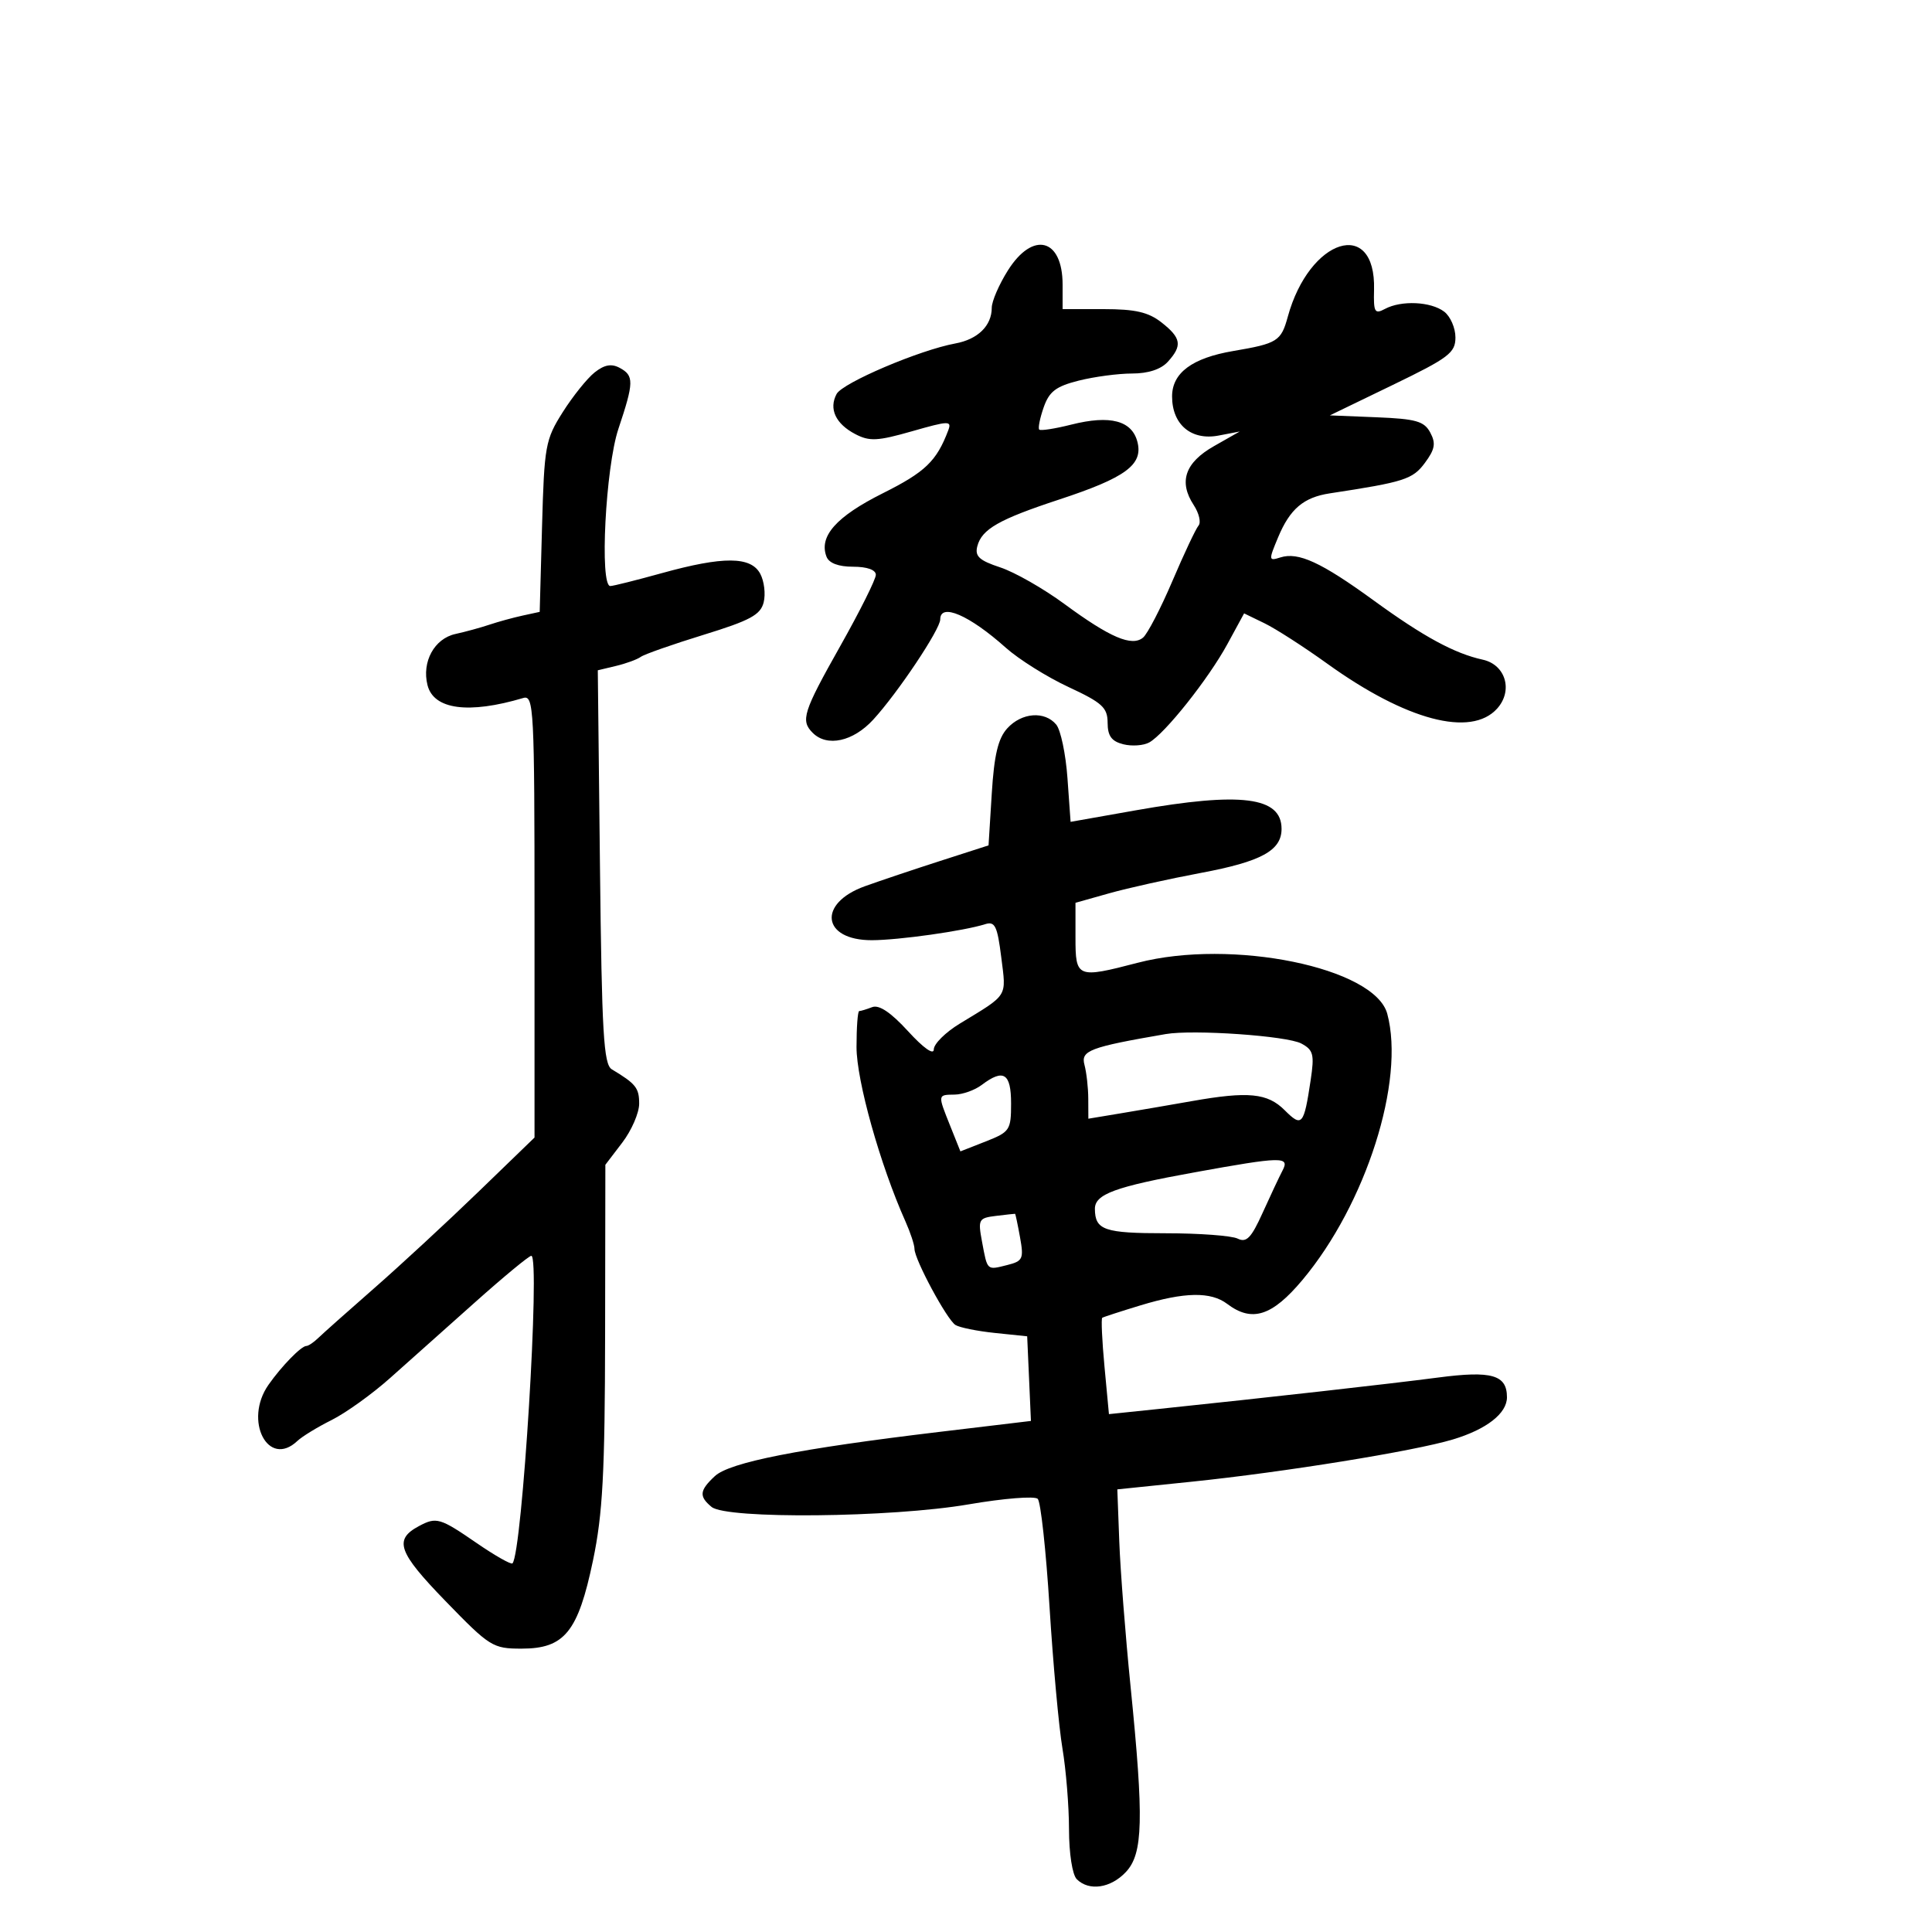 <svg xmlns="http://www.w3.org/2000/svg" width="300" height="300" viewBox="0 0 300 300" version="1.1">
	<path d="M 156.513 41.980 C 155.131 44.169, 154 46.783, 154 47.789 C 154 50.575, 151.842 52.690, 148.342 53.333 C 142.798 54.352, 130.838 59.441, 129.907 61.178 C 128.670 63.484, 129.750 65.805, 132.806 67.406 C 135.011 68.561, 136.258 68.499, 141.621 66.965 C 147.365 65.323, 147.818 65.313, 147.238 66.839 C 145.423 71.619, 143.676 73.296, 137.078 76.597 C 129.852 80.212, 127.126 83.281, 128.337 86.436 C 128.725 87.446, 130.188 88, 132.469 88 C 134.637 88, 136 88.485, 136 89.257 C 136 89.948, 133.525 94.907, 130.500 100.276 C 124.691 110.587, 124.280 111.880, 126.200 113.800 C 128.433 116.033, 132.468 115.152, 135.592 111.750 C 139.386 107.618, 146 97.721, 146 96.177 C 146 93.567, 150.521 95.520, 156.171 100.570 C 158.190 102.375, 162.572 105.122, 165.910 106.676 C 171.157 109.117, 171.981 109.870, 171.990 112.231 C 171.997 114.284, 172.603 115.113, 174.428 115.571 C 175.763 115.906, 177.578 115.776, 178.460 115.282 C 180.888 113.923, 187.651 105.412, 190.583 100.025 L 193.184 95.245 196.342 96.777 C 198.079 97.620, 202.478 100.451, 206.117 103.069 C 218.338 111.860, 228.406 114.524, 232.464 110.040 C 234.985 107.254, 233.801 103.212, 230.235 102.432 C 225.842 101.470, 221.039 98.862, 213.312 93.241 C 205.162 87.313, 201.606 85.673, 198.820 86.557 C 196.982 87.140, 196.968 87.013, 198.463 83.435 C 200.307 79.020, 202.417 77.228, 206.500 76.607 C 218.075 74.845, 219.361 74.433, 221.258 71.875 C 222.822 69.764, 222.986 68.842, 222.090 67.168 C 221.145 65.403, 219.877 65.043, 213.738 64.794 L 206.500 64.500 216.250 59.783 C 224.975 55.562, 226 54.786, 226 52.394 C 226 50.923, 225.213 49.123, 224.250 48.392 C 222.179 46.820, 217.601 46.608, 215.063 47.966 C 213.459 48.825, 213.270 48.494, 213.362 44.984 C 213.657 33.718, 203.312 36.965, 199.965 49.190 C 198.927 52.983, 198.359 53.340, 191.500 54.504 C 185.117 55.588, 182 57.903, 182 61.561 C 182 65.930, 184.990 68.444, 189.223 67.633 L 192.500 67.006 188.500 69.280 C 184.009 71.833, 182.987 74.806, 185.358 78.423 C 186.189 79.692, 186.526 81.129, 186.106 81.615 C 185.687 82.102, 183.858 85.980, 182.044 90.234 C 180.229 94.487, 178.181 98.434, 177.494 99.005 C 175.754 100.449, 172.362 98.998, 165.270 93.778 C 162.036 91.397, 157.558 88.844, 155.319 88.105 C 152.054 87.028, 151.350 86.378, 151.758 84.817 C 152.452 82.162, 155.118 80.643, 164.500 77.556 C 174.776 74.176, 177.510 72.168, 176.628 68.653 C 175.788 65.307, 172.402 64.409, 166.358 65.931 C 163.827 66.569, 161.584 66.918, 161.374 66.707 C 161.163 66.497, 161.471 64.948, 162.057 63.265 C 162.920 60.790, 163.959 59.996, 167.505 59.103 C 169.914 58.496, 173.642 58, 175.788 58 C 178.298 58, 180.280 57.348, 181.345 56.171 C 183.620 53.658, 183.431 52.484, 180.365 50.073 C 178.326 48.469, 176.290 48, 171.365 48 L 165 48 165 44.200 C 165 37.022, 160.402 35.819, 156.513 41.980 M 92.333 57.831 C 91.176 58.749, 88.948 61.525, 87.381 64 C 84.686 68.258, 84.513 69.212, 84.168 81.756 L 83.804 95.011 81.152 95.587 C 79.693 95.904, 77.375 96.539, 76 97 C 74.625 97.461, 72.247 98.111, 70.716 98.446 C 67.444 99.162, 65.474 102.768, 66.381 106.382 C 67.335 110.181, 72.749 110.911, 81.250 108.385 C 82.893 107.897, 83 109.971, 83 142.252 L 83 176.638 74.250 185.099 C 69.438 189.752, 62.174 196.471, 58.108 200.029 C 54.043 203.588, 50.138 207.063, 49.430 207.750 C 48.722 208.438, 47.886 209, 47.571 209 C 46.778 209, 43.713 212.144, 41.689 215.033 C 37.800 220.586, 41.643 228.046, 46.179 223.748 C 46.905 223.059, 49.300 221.596, 51.500 220.498 C 53.700 219.399, 57.774 216.475, 60.552 214 C 63.331 211.525, 69.260 206.238, 73.728 202.250 C 78.195 198.263, 82.144 195, 82.503 195 C 83.926 195, 81.090 241.244, 79.574 242.760 C 79.356 242.977, 76.837 241.546, 73.977 239.578 C 68.321 235.687, 67.759 235.523, 65.052 236.972 C 61.119 239.077, 61.802 241.009, 69.162 248.600 C 76.060 255.713, 76.518 256, 80.995 256 C 87.661 256, 89.761 253.407, 92.080 242.308 C 93.591 235.082, 93.928 228.774, 93.961 207.183 L 94 180.867 96.625 177.425 C 98.069 175.532, 99.250 172.811, 99.250 171.378 C 99.250 168.930, 98.737 168.286, 95 166.043 C 93.731 165.281, 93.448 160.434, 93.163 134.612 L 92.825 104.082 95.663 103.403 C 97.223 103.030, 98.950 102.397, 99.500 101.997 C 100.050 101.597, 104.436 100.057, 109.246 98.576 C 116.483 96.347, 118.093 95.477, 118.581 93.534 C 118.905 92.243, 118.666 90.244, 118.050 89.093 C 116.598 86.380, 112.306 86.354, 102.757 89 C 98.788 90.100, 95.194 91, 94.770 91 C 93.081 91, 94.029 72.562, 96.025 66.595 C 98.451 59.343, 98.471 58.323, 96.218 57.117 C 94.939 56.432, 93.842 56.634, 92.333 57.831 M 156.405 113.100 C 154.982 114.669, 154.373 117.234, 154 123.235 L 153.500 131.269 146 133.684 C 141.875 135.012, 136.609 136.781, 134.297 137.614 C 126.907 140.278, 127.642 146.005, 135.372 145.994 C 139.533 145.988, 149.674 144.556, 152.978 143.507 C 154.499 143.024, 154.868 143.784, 155.477 148.664 C 156.259 154.924, 156.637 154.322, 149.028 158.951 C 146.813 160.299, 145 162.099, 145 162.951 C 145 163.878, 143.401 162.750, 141.013 160.138 C 138.337 157.210, 136.502 155.977, 135.431 156.388 C 134.554 156.725, 133.648 157, 133.418 157 C 133.188 157, 133 159.515, 133 162.590 C 133 167.800, 136.665 180.864, 140.592 189.651 C 141.366 191.384, 142 193.305, 142 193.920 C 142 195.554, 147.024 204.894, 148.359 205.741 C 148.987 206.139, 151.750 206.697, 154.500 206.982 L 159.500 207.500 159.792 214.072 L 160.083 220.644 145.792 222.353 C 124.076 224.949, 113.299 227.073, 111.006 229.209 C 108.609 231.442, 108.511 232.350, 110.492 233.994 C 112.808 235.915, 138.391 235.662, 150.399 233.599 C 155.844 232.663, 160.677 232.277, 161.139 232.739 C 161.602 233.202, 162.426 240.762, 162.972 249.540 C 163.517 258.318, 164.419 268.200, 164.976 271.500 C 165.533 274.800, 165.991 280.448, 165.994 284.050 C 165.998 287.803, 166.512 291.112, 167.200 291.800 C 169.096 293.696, 172.459 293.205, 174.826 290.686 C 177.502 287.837, 177.635 282.573, 175.554 261.879 C 174.758 253.971, 173.970 243.848, 173.802 239.385 L 173.497 231.269 184.999 230.083 C 199.374 228.600, 219.566 225.336, 225.607 223.518 C 230.836 221.944, 234 219.475, 234 216.967 C 234 213.487, 231.641 212.809, 223.322 213.902 C 215.935 214.871, 196.856 217.016, 179.848 218.789 L 172.196 219.586 171.506 212.219 C 171.126 208.167, 170.969 204.749, 171.158 204.624 C 171.346 204.499, 174.015 203.632, 177.088 202.698 C 183.950 200.613, 188.014 200.543, 190.559 202.468 C 194.402 205.375, 197.526 204.381, 202.244 198.750 C 212.107 186.979, 218.210 167.831, 215.415 157.424 C 213.487 150.242, 191.260 145.697, 176.661 149.500 C 167.247 151.952, 167 151.852, 167 145.593 L 167 140.186 172.250 138.707 C 175.137 137.893, 181.550 136.468, 186.500 135.540 C 195.864 133.783, 199 132.069, 199 128.705 C 199 123.727, 192.735 122.930, 176.371 125.824 L 166.241 127.616 165.755 120.823 C 165.488 117.086, 164.703 113.348, 164.012 112.515 C 162.227 110.364, 158.637 110.640, 156.405 113.100 M 181 160.572 C 169.216 162.601, 167.802 163.136, 168.394 165.342 C 168.712 166.529, 168.979 168.898, 168.986 170.606 L 169 173.712 174.250 172.839 C 177.137 172.359, 182.002 171.524, 185.060 170.983 C 193.823 169.434, 196.817 169.726, 199.481 172.390 C 202.173 175.082, 202.466 174.743, 203.520 167.717 C 204.118 163.730, 203.941 163.039, 202.071 162.038 C 199.839 160.844, 185.298 159.832, 181 160.572 M 152.441 168.468 C 151.374 169.276, 149.488 169.951, 148.250 169.968 C 145.572 170.006, 145.584 169.921, 147.566 174.873 L 149.132 178.787 153.066 177.242 C 156.805 175.773, 157 175.481, 157 171.348 C 157 166.642, 155.832 165.904, 152.441 168.468 M 185.500 182.038 C 173.140 184.276, 169.996 185.431, 170.015 187.725 C 170.044 191.012, 171.465 191.500, 181 191.500 C 186.225 191.500, 191.259 191.875, 192.187 192.333 C 193.549 193.005, 194.295 192.234, 196.057 188.333 C 197.257 185.675, 198.651 182.713, 199.155 181.750 C 200.304 179.554, 199.074 179.579, 185.500 182.038 M 154.653 188.804 C 151.954 189.134, 151.841 189.342, 152.492 192.826 C 153.339 197.360, 153.206 197.237, 156.406 196.434 C 158.826 195.827, 158.993 195.466, 158.391 192.136 C 158.030 190.136, 157.682 188.490, 157.617 188.478 C 157.553 188.466, 156.219 188.613, 154.653 188.804" stroke="none" fill="black" fill-rule="evenodd"/>
</svg>